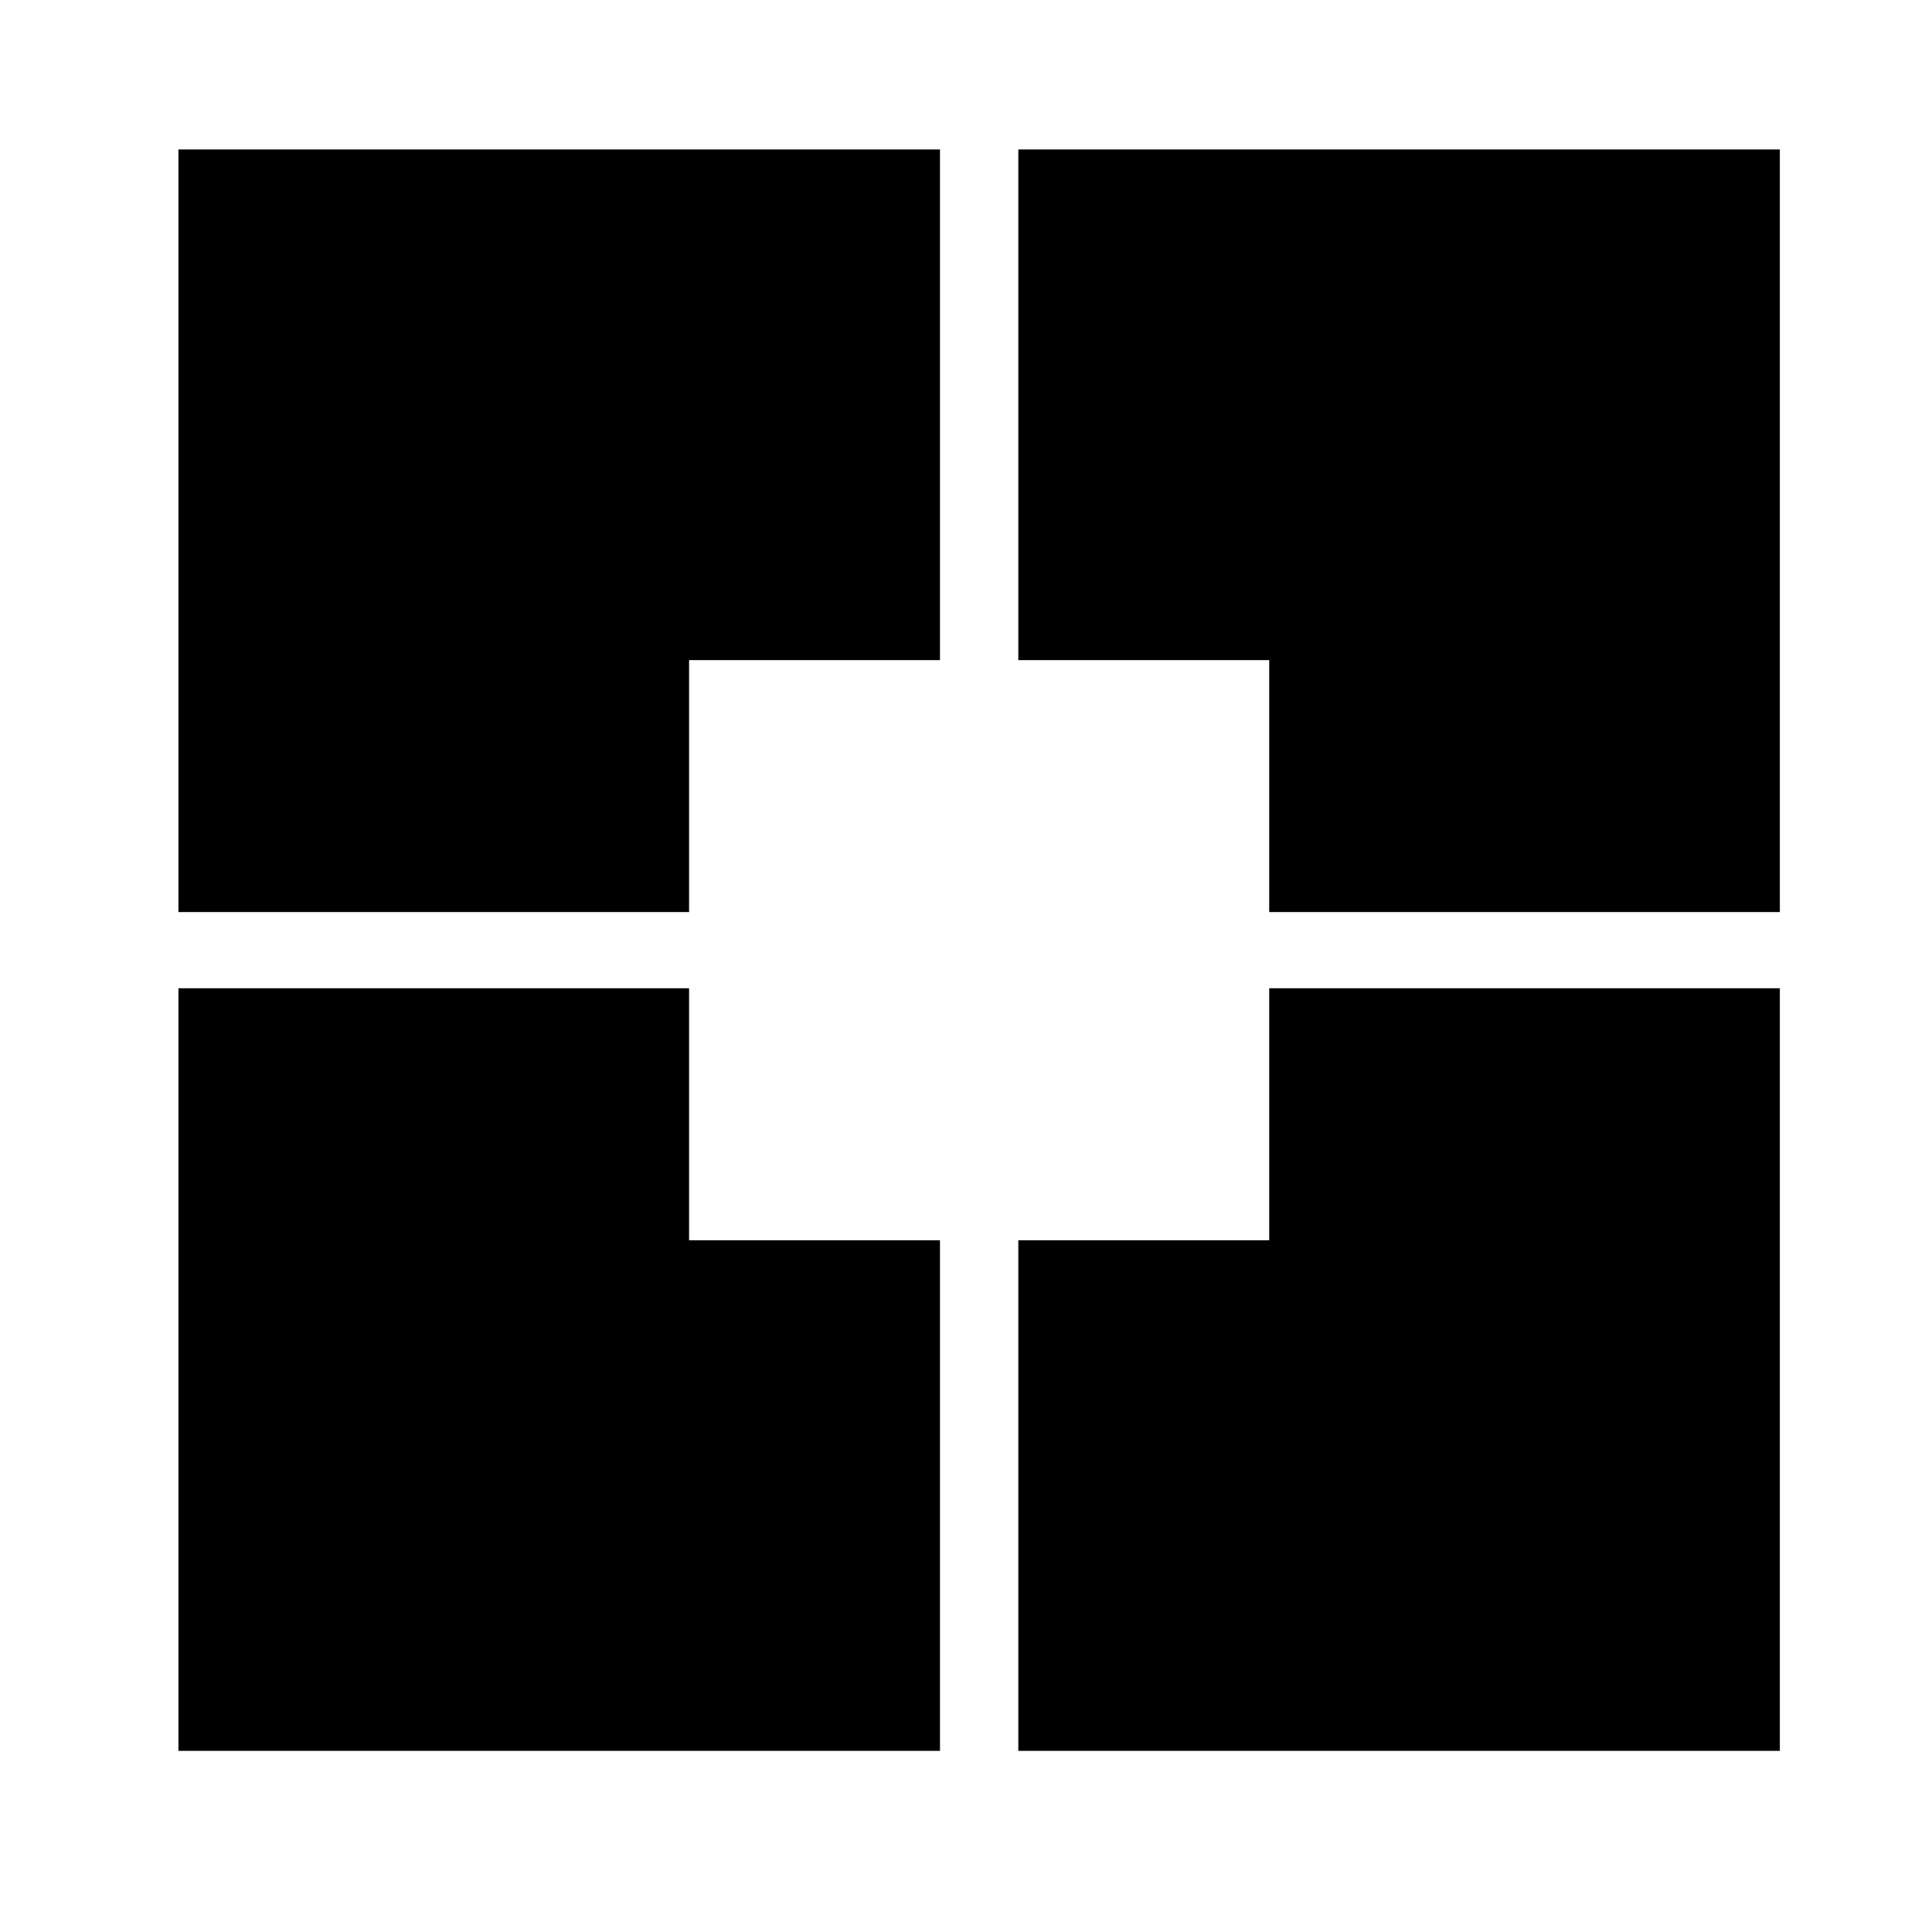 <?xml version="1.0" encoding="utf-8"?>
<!-- Generator: Adobe Illustrator 28.0.0, SVG Export Plug-In . SVG Version: 6.00 Build 0)  -->
<svg version="1.1" id="Layer_1" xmlns:xodm="http://www.corel.com/coreldraw/odm/2003"
	 xmlns="http://www.w3.org/2000/svg" xmlns:xlink="http://www.w3.org/1999/xlink" x="0px" y="0px" viewBox="0 0 720 720"
	 style="enable-background:new 0 0 720 720;" xml:space="preserve">
<path d="M256.8,462.2v-93.9H66.5v284.2h283.8V462.2H256.8z M66.5,55.7v284.2h190.3V246h93.5V55.7H66.5z M379.5,55.7V246H473v93.9
	h190.3V55.7H379.5z M473,368.3v93.9h-93.5v190.3h283.8V368.3H473z"/>
</svg>

